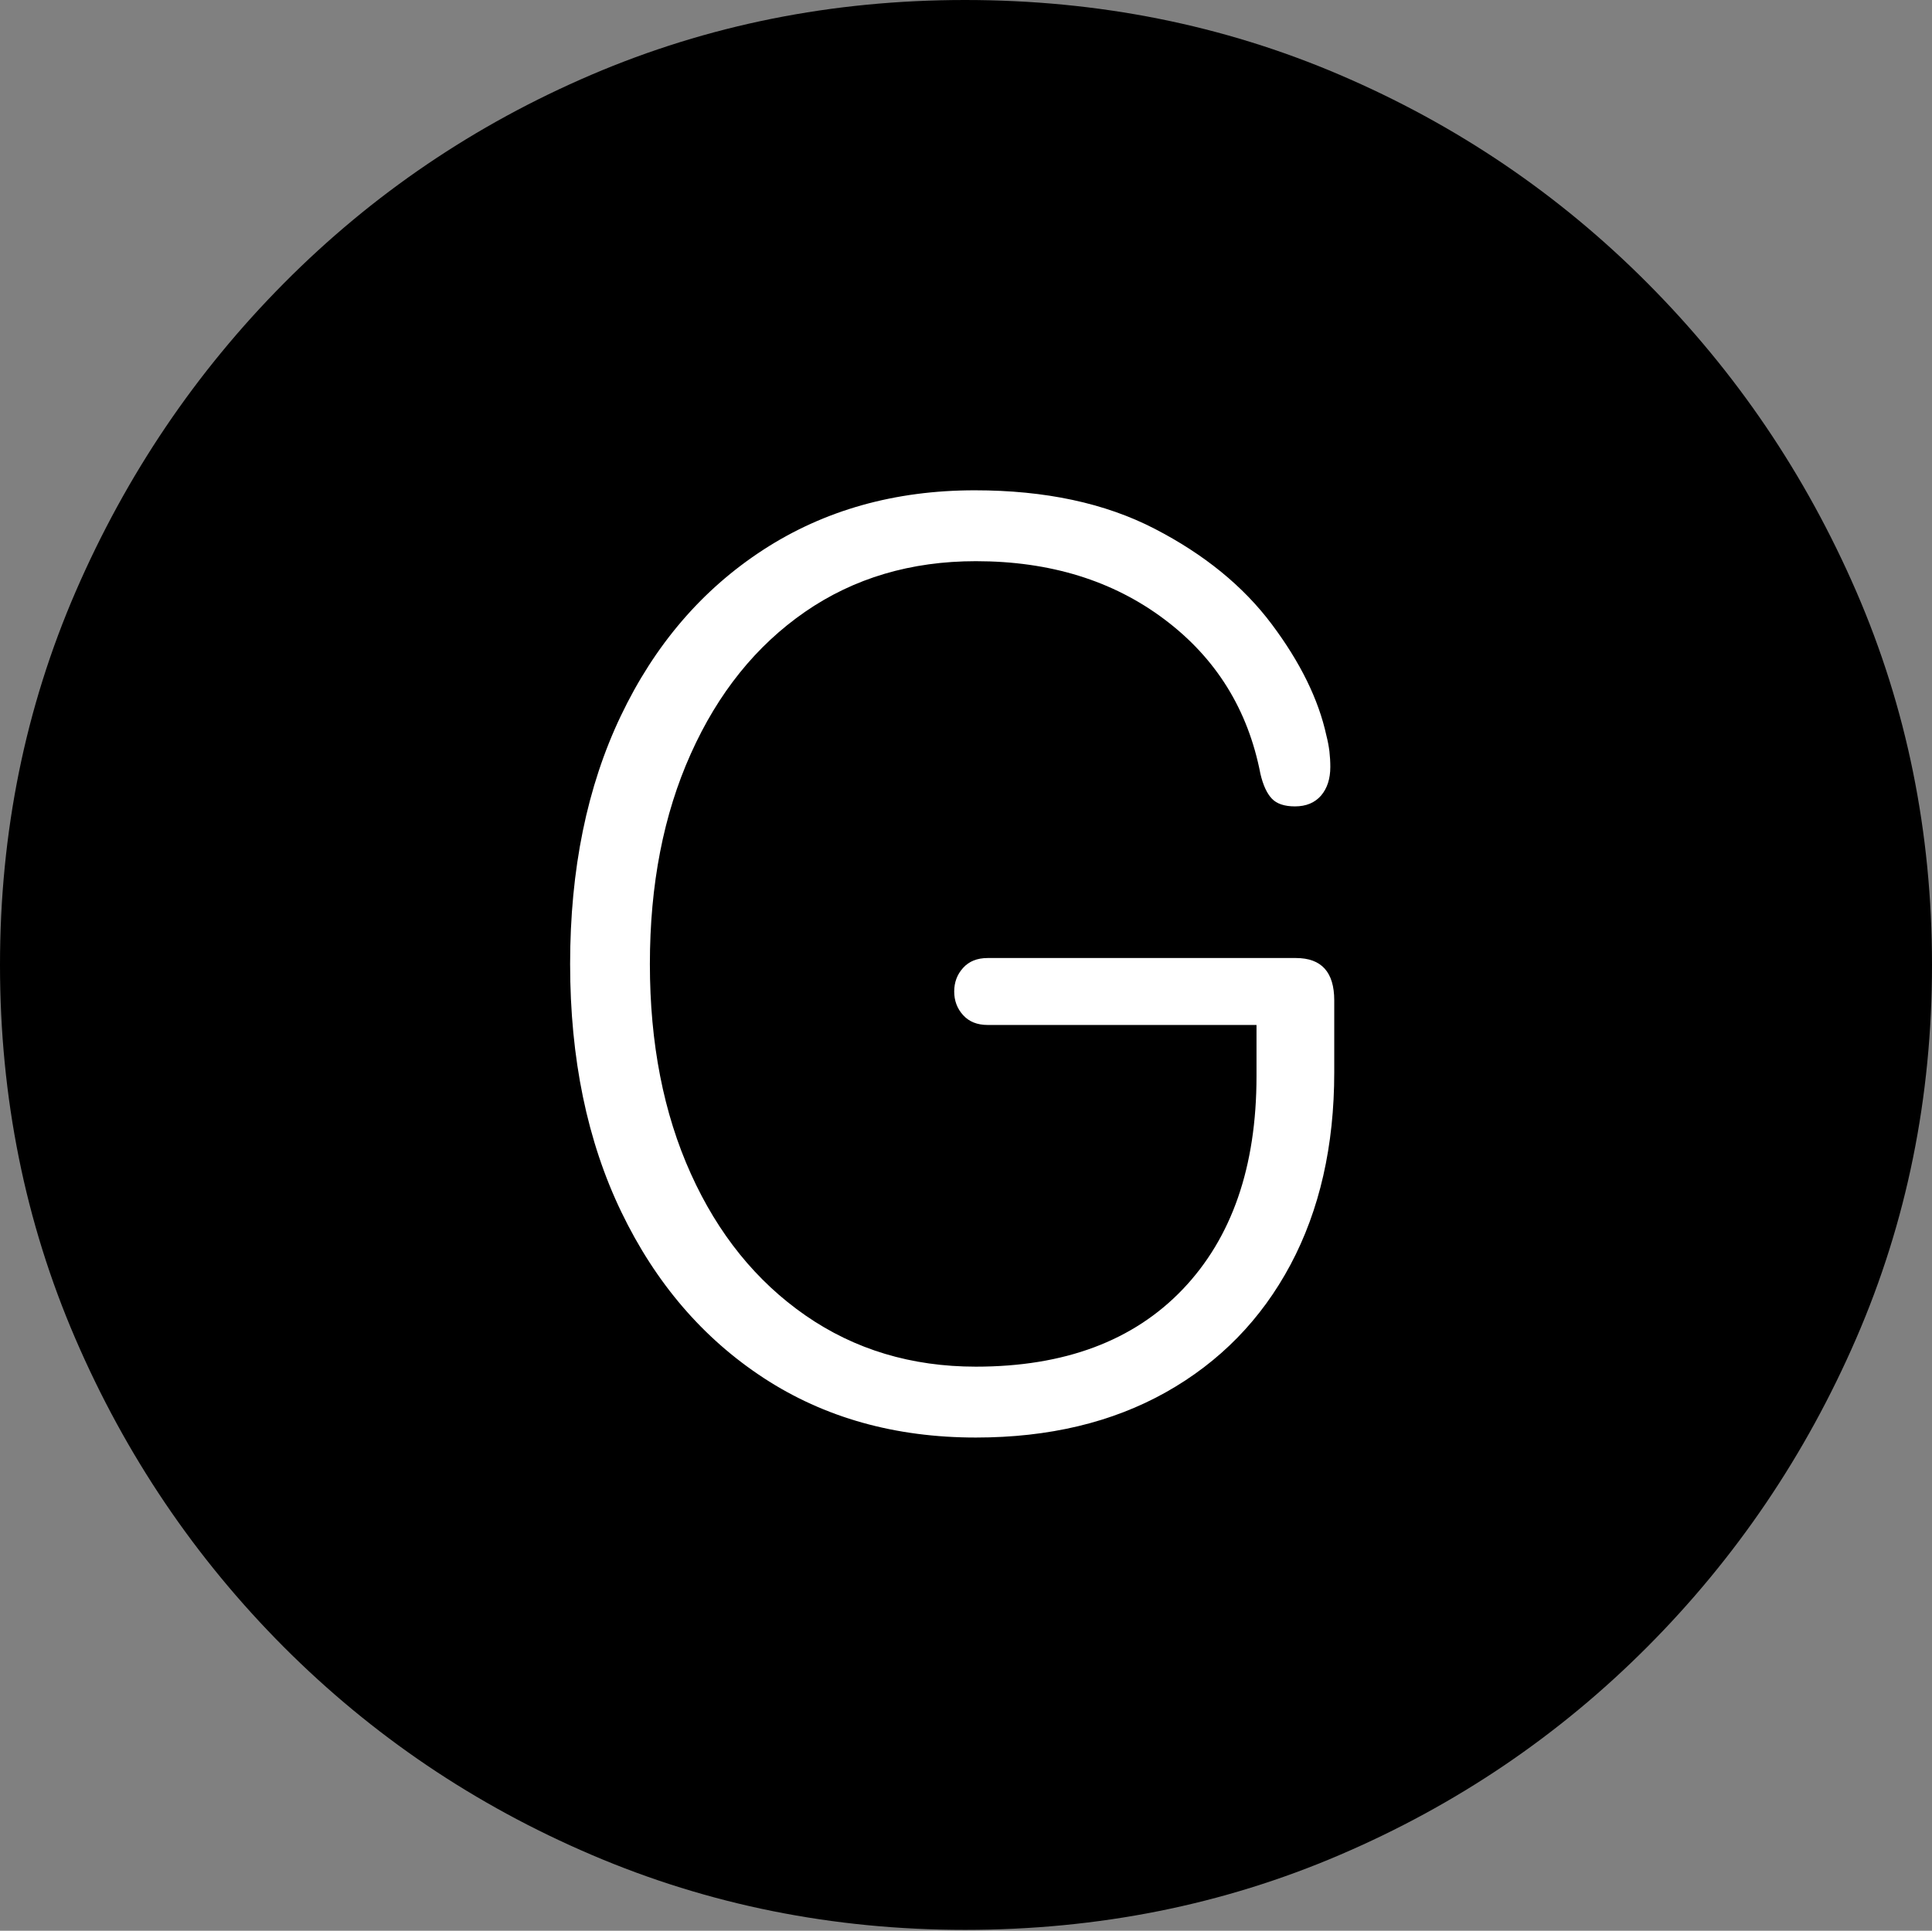 <?xml version="1.0" encoding="UTF-8"?>
<!--Generator: Apple Native CoreSVG 175-->
<!DOCTYPE svg
PUBLIC "-//W3C//DTD SVG 1.1//EN"
       "http://www.w3.org/Graphics/SVG/1.1/DTD/svg11.dtd">
<svg version="1.1" xmlns="http://www.w3.org/2000/svg" xmlns:xlink="http://www.w3.org/1999/xlink" width="19.16" height="19.15">
 <rect width="100%" height="100%" fill="#808080" stroke="none"/>
 <g>
  <rect height="19.15" opacity="0" width="19.16" x="0" y="0"/>
  <path d="M9.57 19.141Q11.553 19.141 13.286 18.398Q15.02 17.656 16.338 16.333Q17.656 15.01 18.408 13.276Q19.16 11.543 19.16 9.57Q19.16 7.598 18.408 5.864Q17.656 4.131 16.338 2.808Q15.02 1.484 13.286 0.742Q11.553 0 9.57 0Q7.598 0 5.864 0.742Q4.131 1.484 2.817 2.808Q1.504 4.131 0.752 5.864Q0 7.598 0 9.57Q0 11.543 0.747 13.276Q1.494 15.01 2.812 16.333Q4.131 17.656 5.869 18.398Q7.607 19.141 9.57 19.141Z" fill="#000000"/>
  <path d="M9.678 14.258Q8.477 14.258 7.573 13.667Q6.67 13.076 6.162 12.021Q5.654 10.967 5.654 9.561Q5.654 8.154 6.157 7.1Q6.66 6.045 7.568 5.454Q8.477 4.863 9.668 4.863Q10.713 4.863 11.45 5.244Q12.188 5.625 12.612 6.191Q13.037 6.758 13.154 7.295Q13.174 7.373 13.184 7.451Q13.193 7.529 13.193 7.607Q13.193 7.783 13.101 7.891Q13.008 7.998 12.842 7.998Q12.685 7.998 12.612 7.92Q12.539 7.842 12.5 7.676Q12.315 6.719 11.548 6.143Q10.781 5.566 9.678 5.566Q8.711 5.566 7.983 6.069Q7.256 6.572 6.851 7.476Q6.445 8.379 6.445 9.561Q6.445 10.742 6.851 11.641Q7.256 12.539 7.988 13.047Q8.721 13.555 9.678 13.555Q10.996 13.555 11.729 12.788Q12.461 12.021 12.461 10.674L12.461 10.166L9.795 10.166Q9.639 10.166 9.551 10.068Q9.463 9.971 9.463 9.834Q9.463 9.697 9.551 9.6Q9.639 9.502 9.795 9.502L12.852 9.502Q13.232 9.502 13.232 9.922L13.232 10.635Q13.232 11.729 12.798 12.544Q12.363 13.359 11.562 13.809Q10.762 14.258 9.678 14.258Z" fill="#ffffff"/>
 </g>
</svg>
